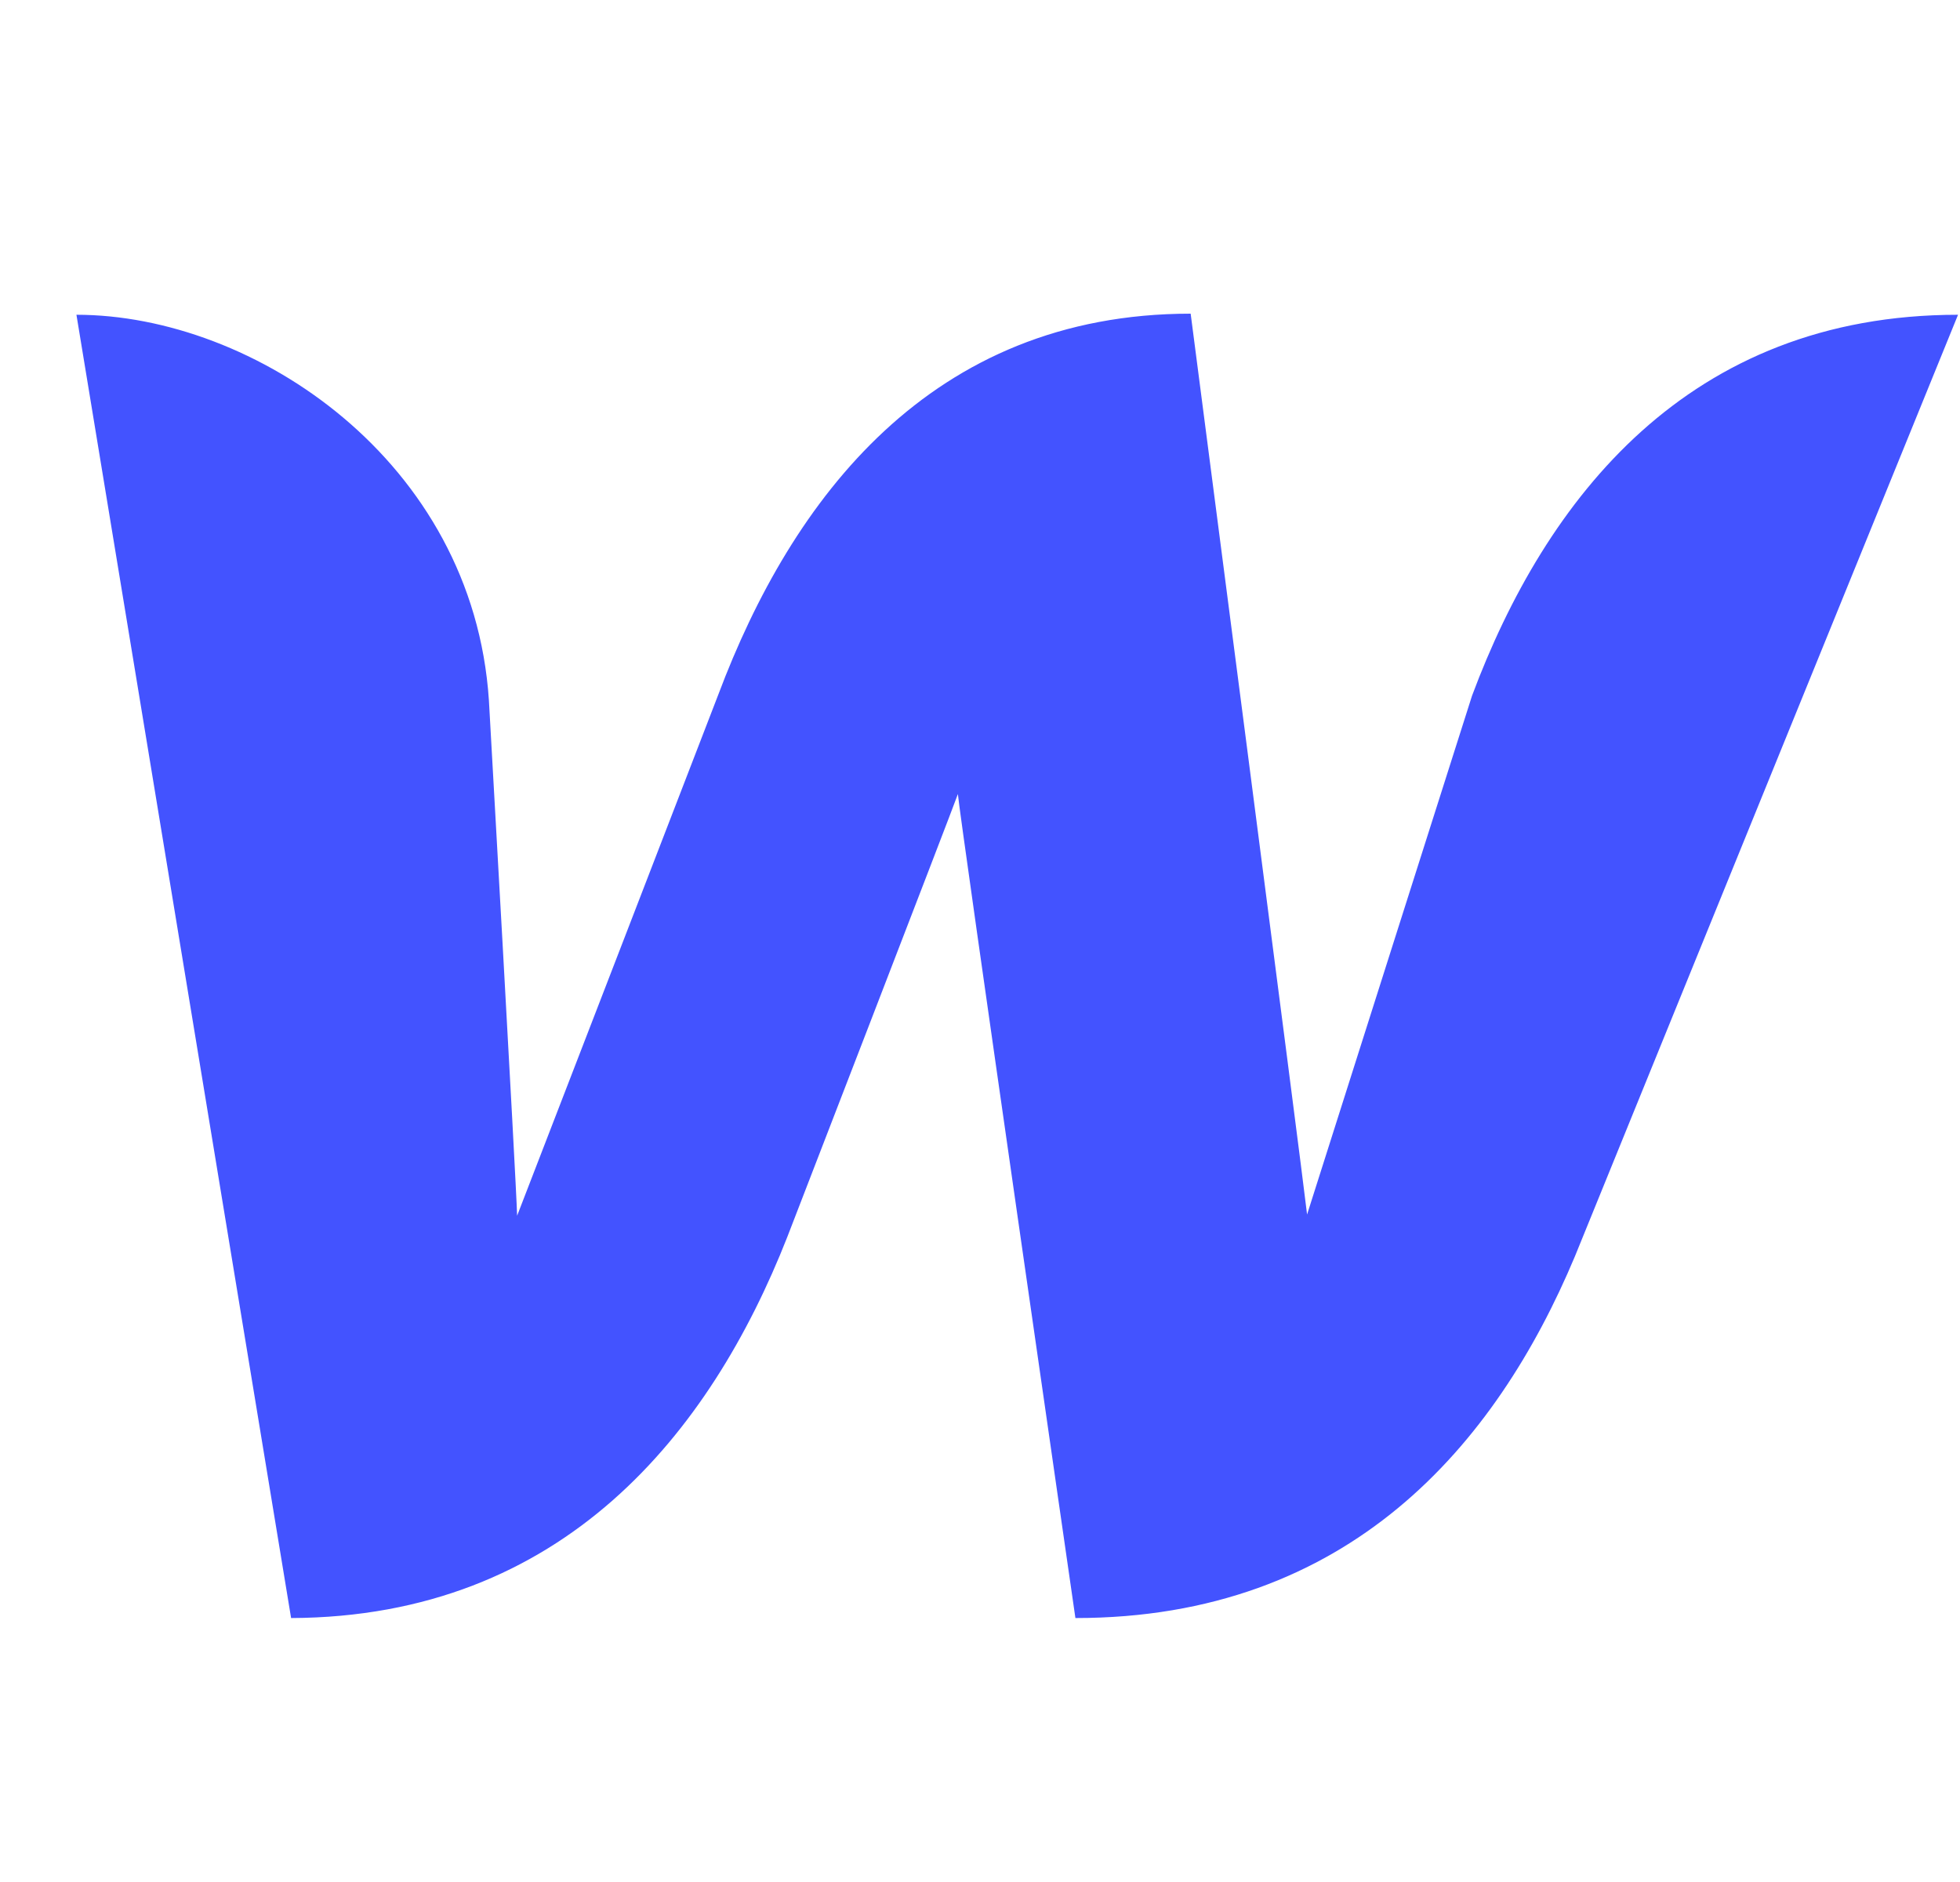<svg width="25" height="24" viewBox="0 0 25 24" fill="none" xmlns="http://www.w3.org/2000/svg">
<path d="M18.776 8.872C18.776 8.872 16.831 14.984 16.672 15.488C16.614 14.969 15.187 4 15.187 4C11.872 4 10.099 6.364 9.162 8.858C9.162 8.858 6.798 14.984 6.596 15.503C6.582 15.027 6.236 8.93 6.236 8.93C6.034 5.874 3.238 4.014 0.975 4.014L3.713 20.634C7.187 20.62 9.061 18.27 10.041 15.777C10.041 15.777 12.131 10.371 12.218 10.126C12.232 10.357 13.717 20.634 13.717 20.634C17.205 20.634 19.079 18.429 20.088 16.022L24.975 4.014C21.53 4.014 19.713 6.364 18.776 8.872Z" fill="#4353FF"/>
</svg>
